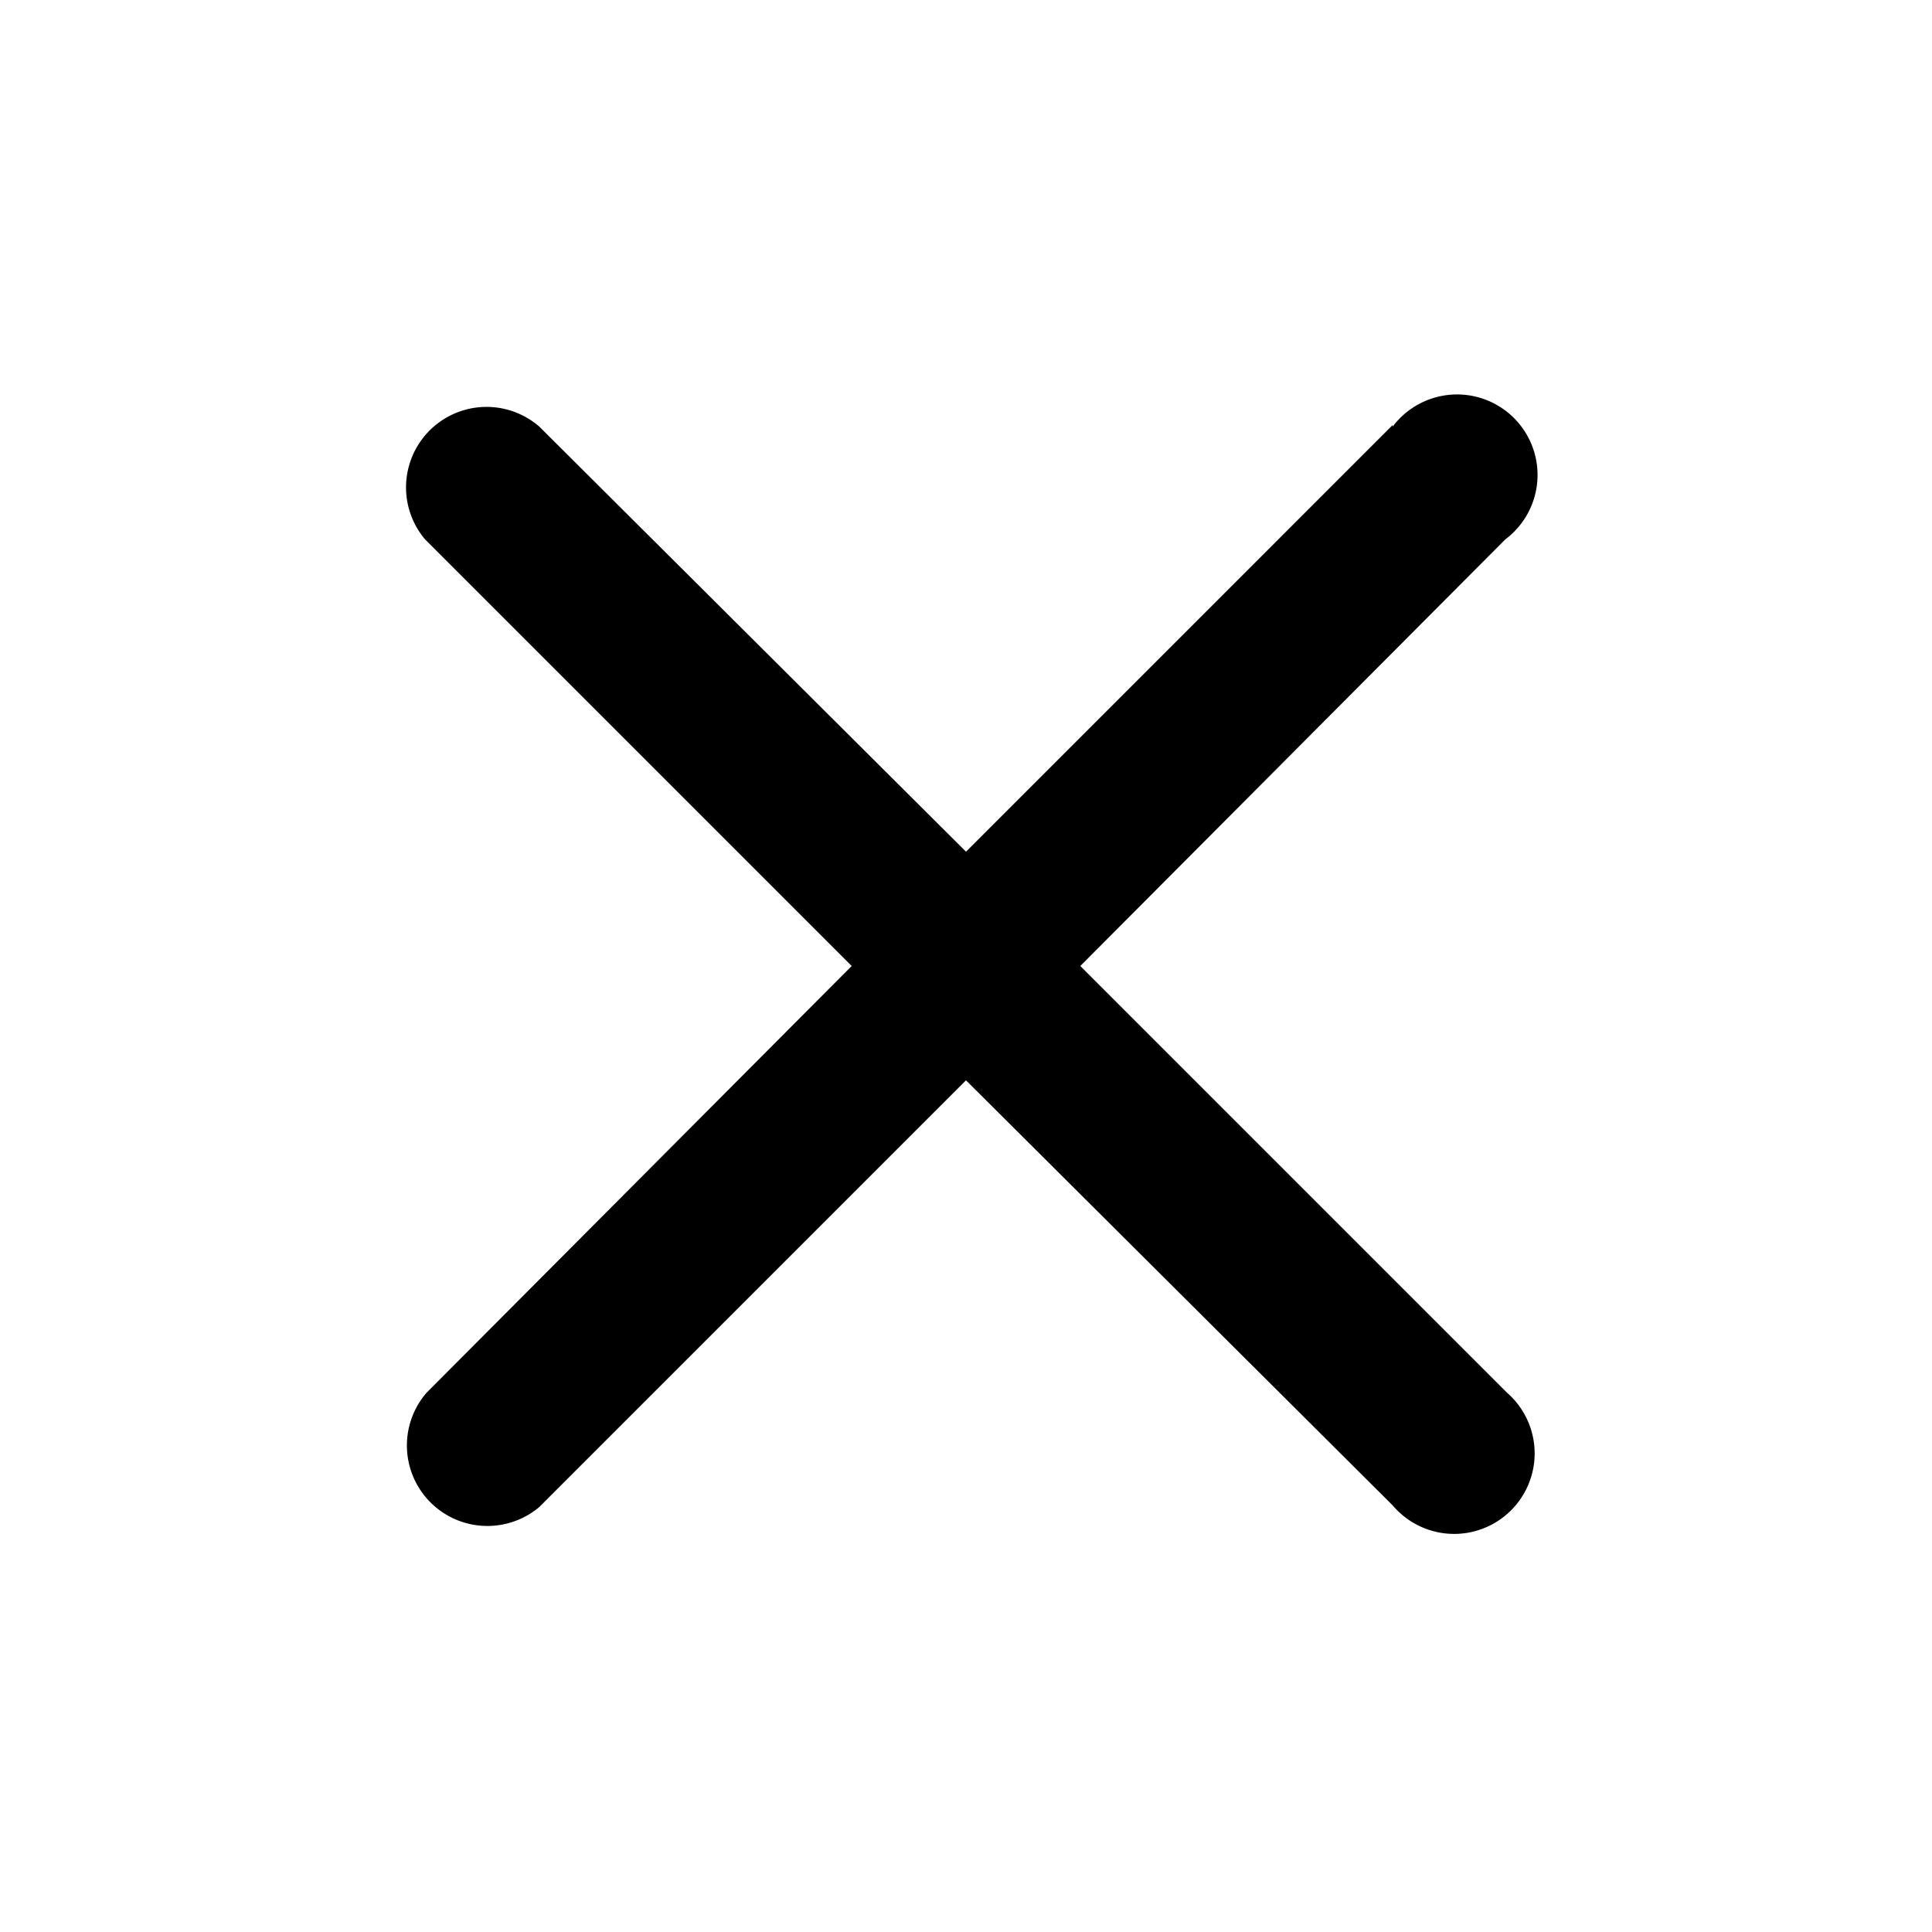 <svg xmlns="http://www.w3.org/2000/svg" fill="none" viewBox="0 0 24 24"><path fill="#000" d="M17.3 5.3a1 1 0 1 1 1.4 1.4L13.42 12l5.3 5.3a1 1 0 1 1-1.42 1.4L12 13.42l-5.3 5.3a1 1 0 0 1-1.4-1.42l5.28-5.3-5.3-5.3A1 1 0 0 1 6.7 5.3l5.3 5.28 5.3-5.3Z"></path></svg>
